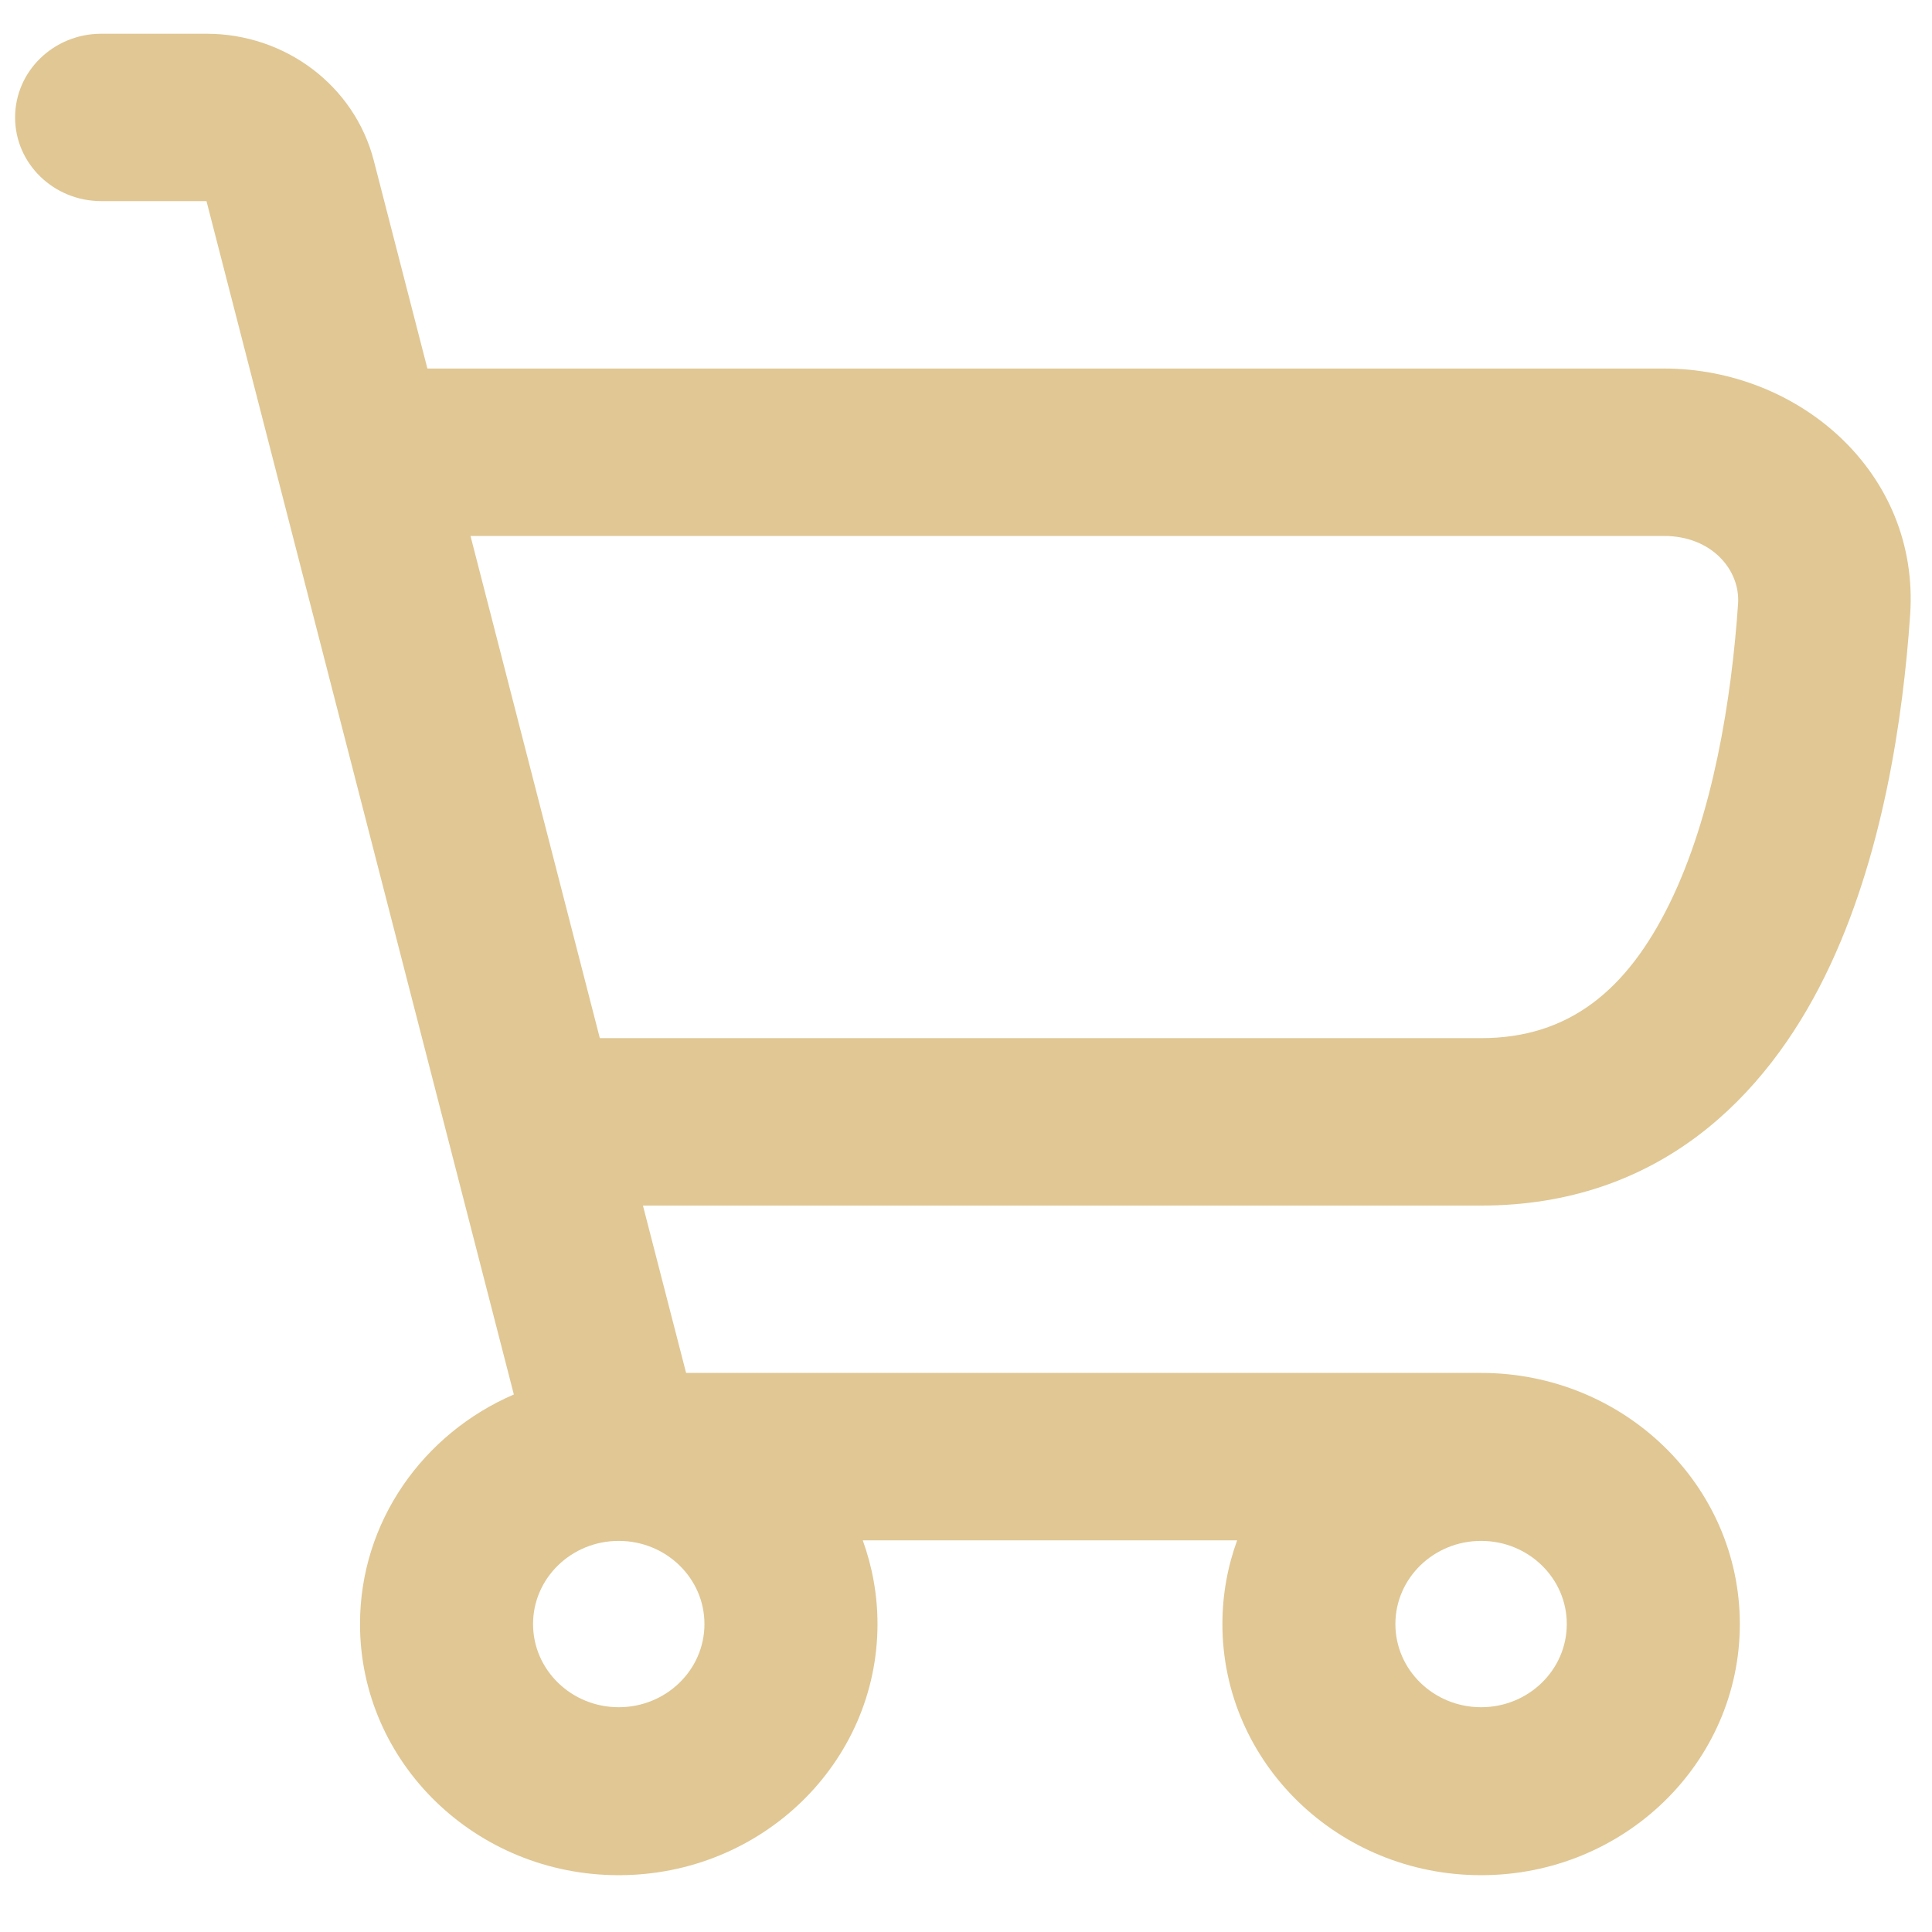 <svg width="32" height="32" viewBox="0 0 32 32" fill="none" xmlns="http://www.w3.org/2000/svg">
<path fill-rule="evenodd" clip-rule="evenodd" d="M1.678 0.559C0.889 0.559 0.25 1.179 0.25 1.945C0.25 2.711 0.889 3.331 1.678 3.331H3.42L8.511 23.097C7.01 23.744 5.963 25.203 5.963 26.899C5.963 29.197 7.882 31.059 10.248 31.059C12.615 31.059 14.534 29.197 14.534 26.899C14.534 26.413 14.447 25.947 14.29 25.513H20.491C20.333 25.947 20.247 26.413 20.247 26.899C20.247 29.197 22.165 31.059 24.532 31.059C26.898 31.059 28.817 29.197 28.817 26.899C28.817 24.602 26.898 22.74 24.532 22.74H11.364L10.649 19.968H24.532C27.48 19.968 29.248 18.16 30.229 16.163C31.188 14.213 31.521 11.881 31.638 10.185C31.8 7.823 29.789 6.104 27.561 6.104H7.079L6.191 2.659C5.873 1.425 4.731 0.559 3.42 0.559H1.678ZM24.532 17.195H9.935L7.793 8.877H27.561C28.352 8.877 28.826 9.441 28.788 10.001C28.679 11.583 28.375 13.496 27.651 14.97C26.949 16.398 25.989 17.195 24.532 17.195ZM24.532 28.277C23.748 28.277 23.112 27.66 23.112 26.899C23.112 26.139 23.748 25.522 24.532 25.522C25.316 25.522 25.951 26.139 25.951 26.899C25.951 27.66 25.316 28.277 24.532 28.277ZM8.829 26.899C8.829 27.66 9.464 28.277 10.248 28.277C11.032 28.277 11.668 27.66 11.668 26.899C11.668 26.139 11.032 25.522 10.248 25.522C9.464 25.522 8.829 26.139 8.829 26.899Z" fill="#E0C794"/>
</svg>
